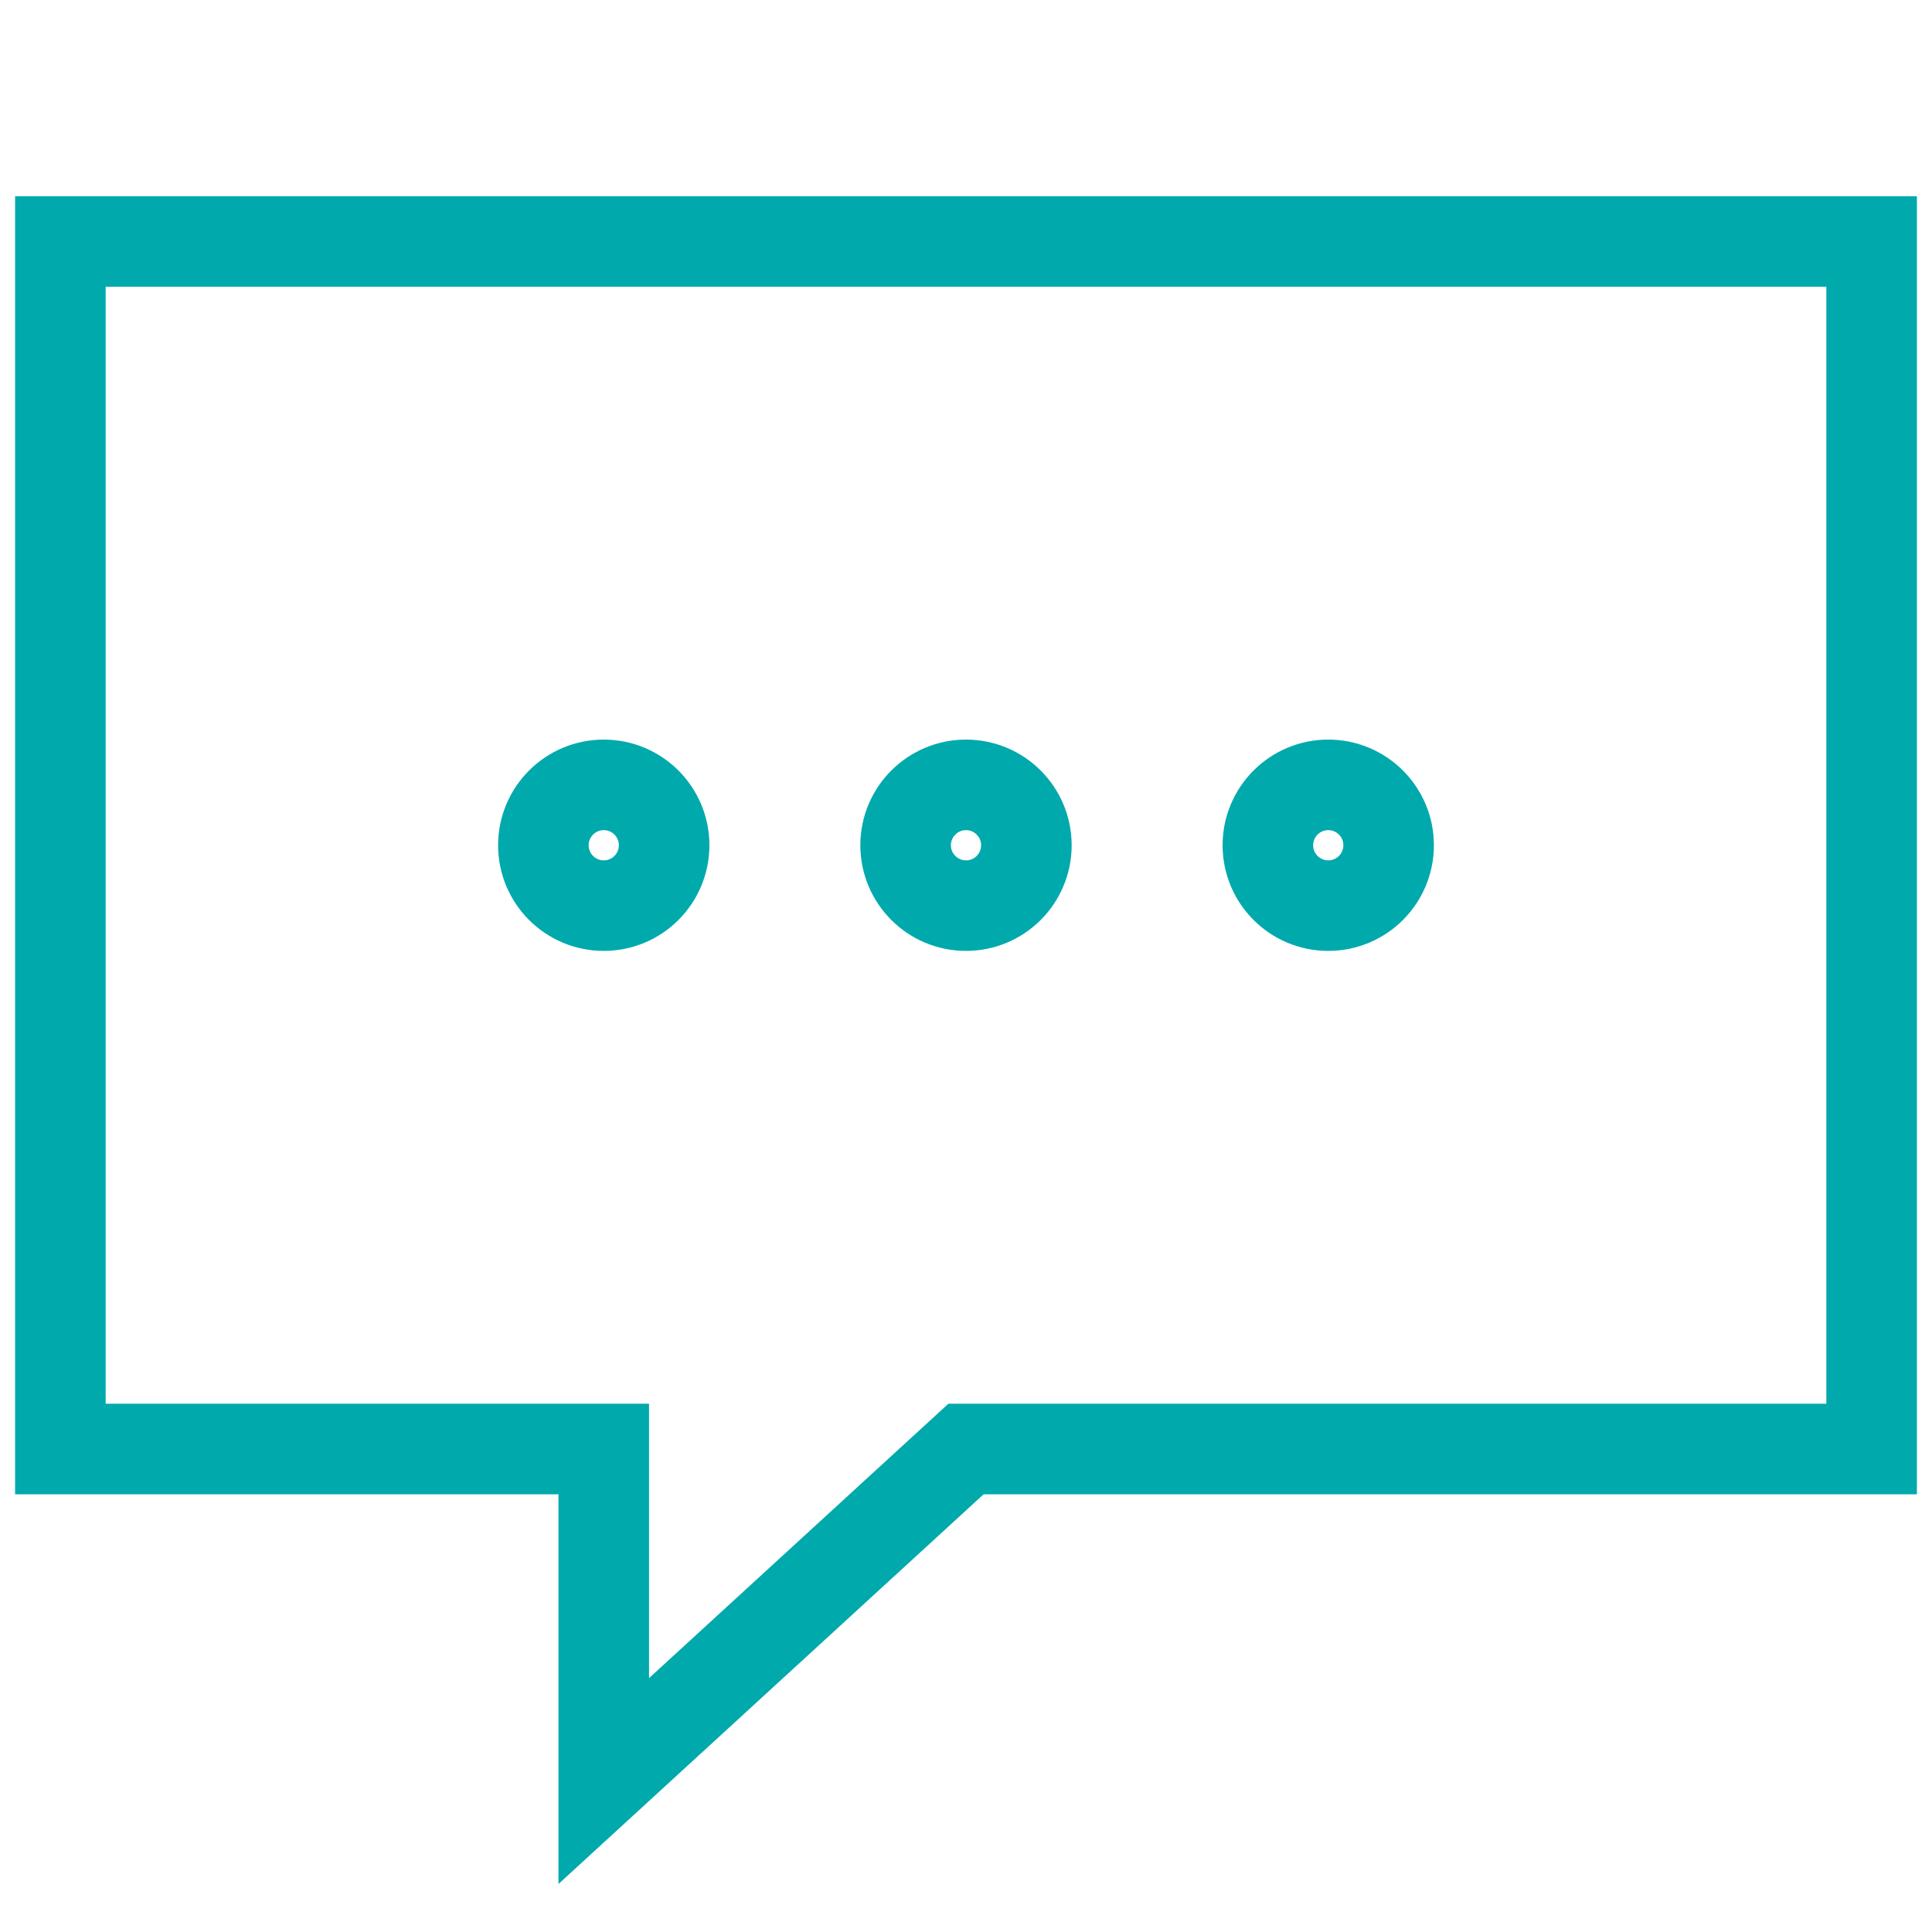<svg xmlns="http://www.w3.org/2000/svg" viewBox="0 0 64 64" aria-labelledby="title"
aria-describedby="desc" role="img" xmlns:xlink="http://www.w3.org/1999/xlink"
width="128" height="128">
  <title>Text Message</title>
  <desc>A line styled icon from Orion Icon Library.</desc>
  <path data-name="layer2"
  fill="none" stroke="#00a9ac" stroke-miterlimit="10" stroke-width="3" d="M2 8v40h18v11l12-11h30V8H2z"
  stroke-linejoin="miter" stroke-linecap="round"></path>
  <circle data-name="layer1" cx="20" cy="28" r="2" fill="none" stroke="#00a9ac"
  stroke-miterlimit="10" stroke-width="3" stroke-linejoin="miter" stroke-linecap="round"></circle>
  <circle data-name="layer1" cx="32" cy="28" r="2" fill="none"
  stroke="#00a9ac" stroke-miterlimit="10" stroke-width="3" stroke-linejoin="miter"
  stroke-linecap="round"></circle>
  <circle data-name="layer1" cx="44" cy="28" r="2" fill="none"
  stroke="#00a9ac" stroke-miterlimit="10" stroke-width="3" stroke-linejoin="miter"
  stroke-linecap="round"></circle>
</svg>